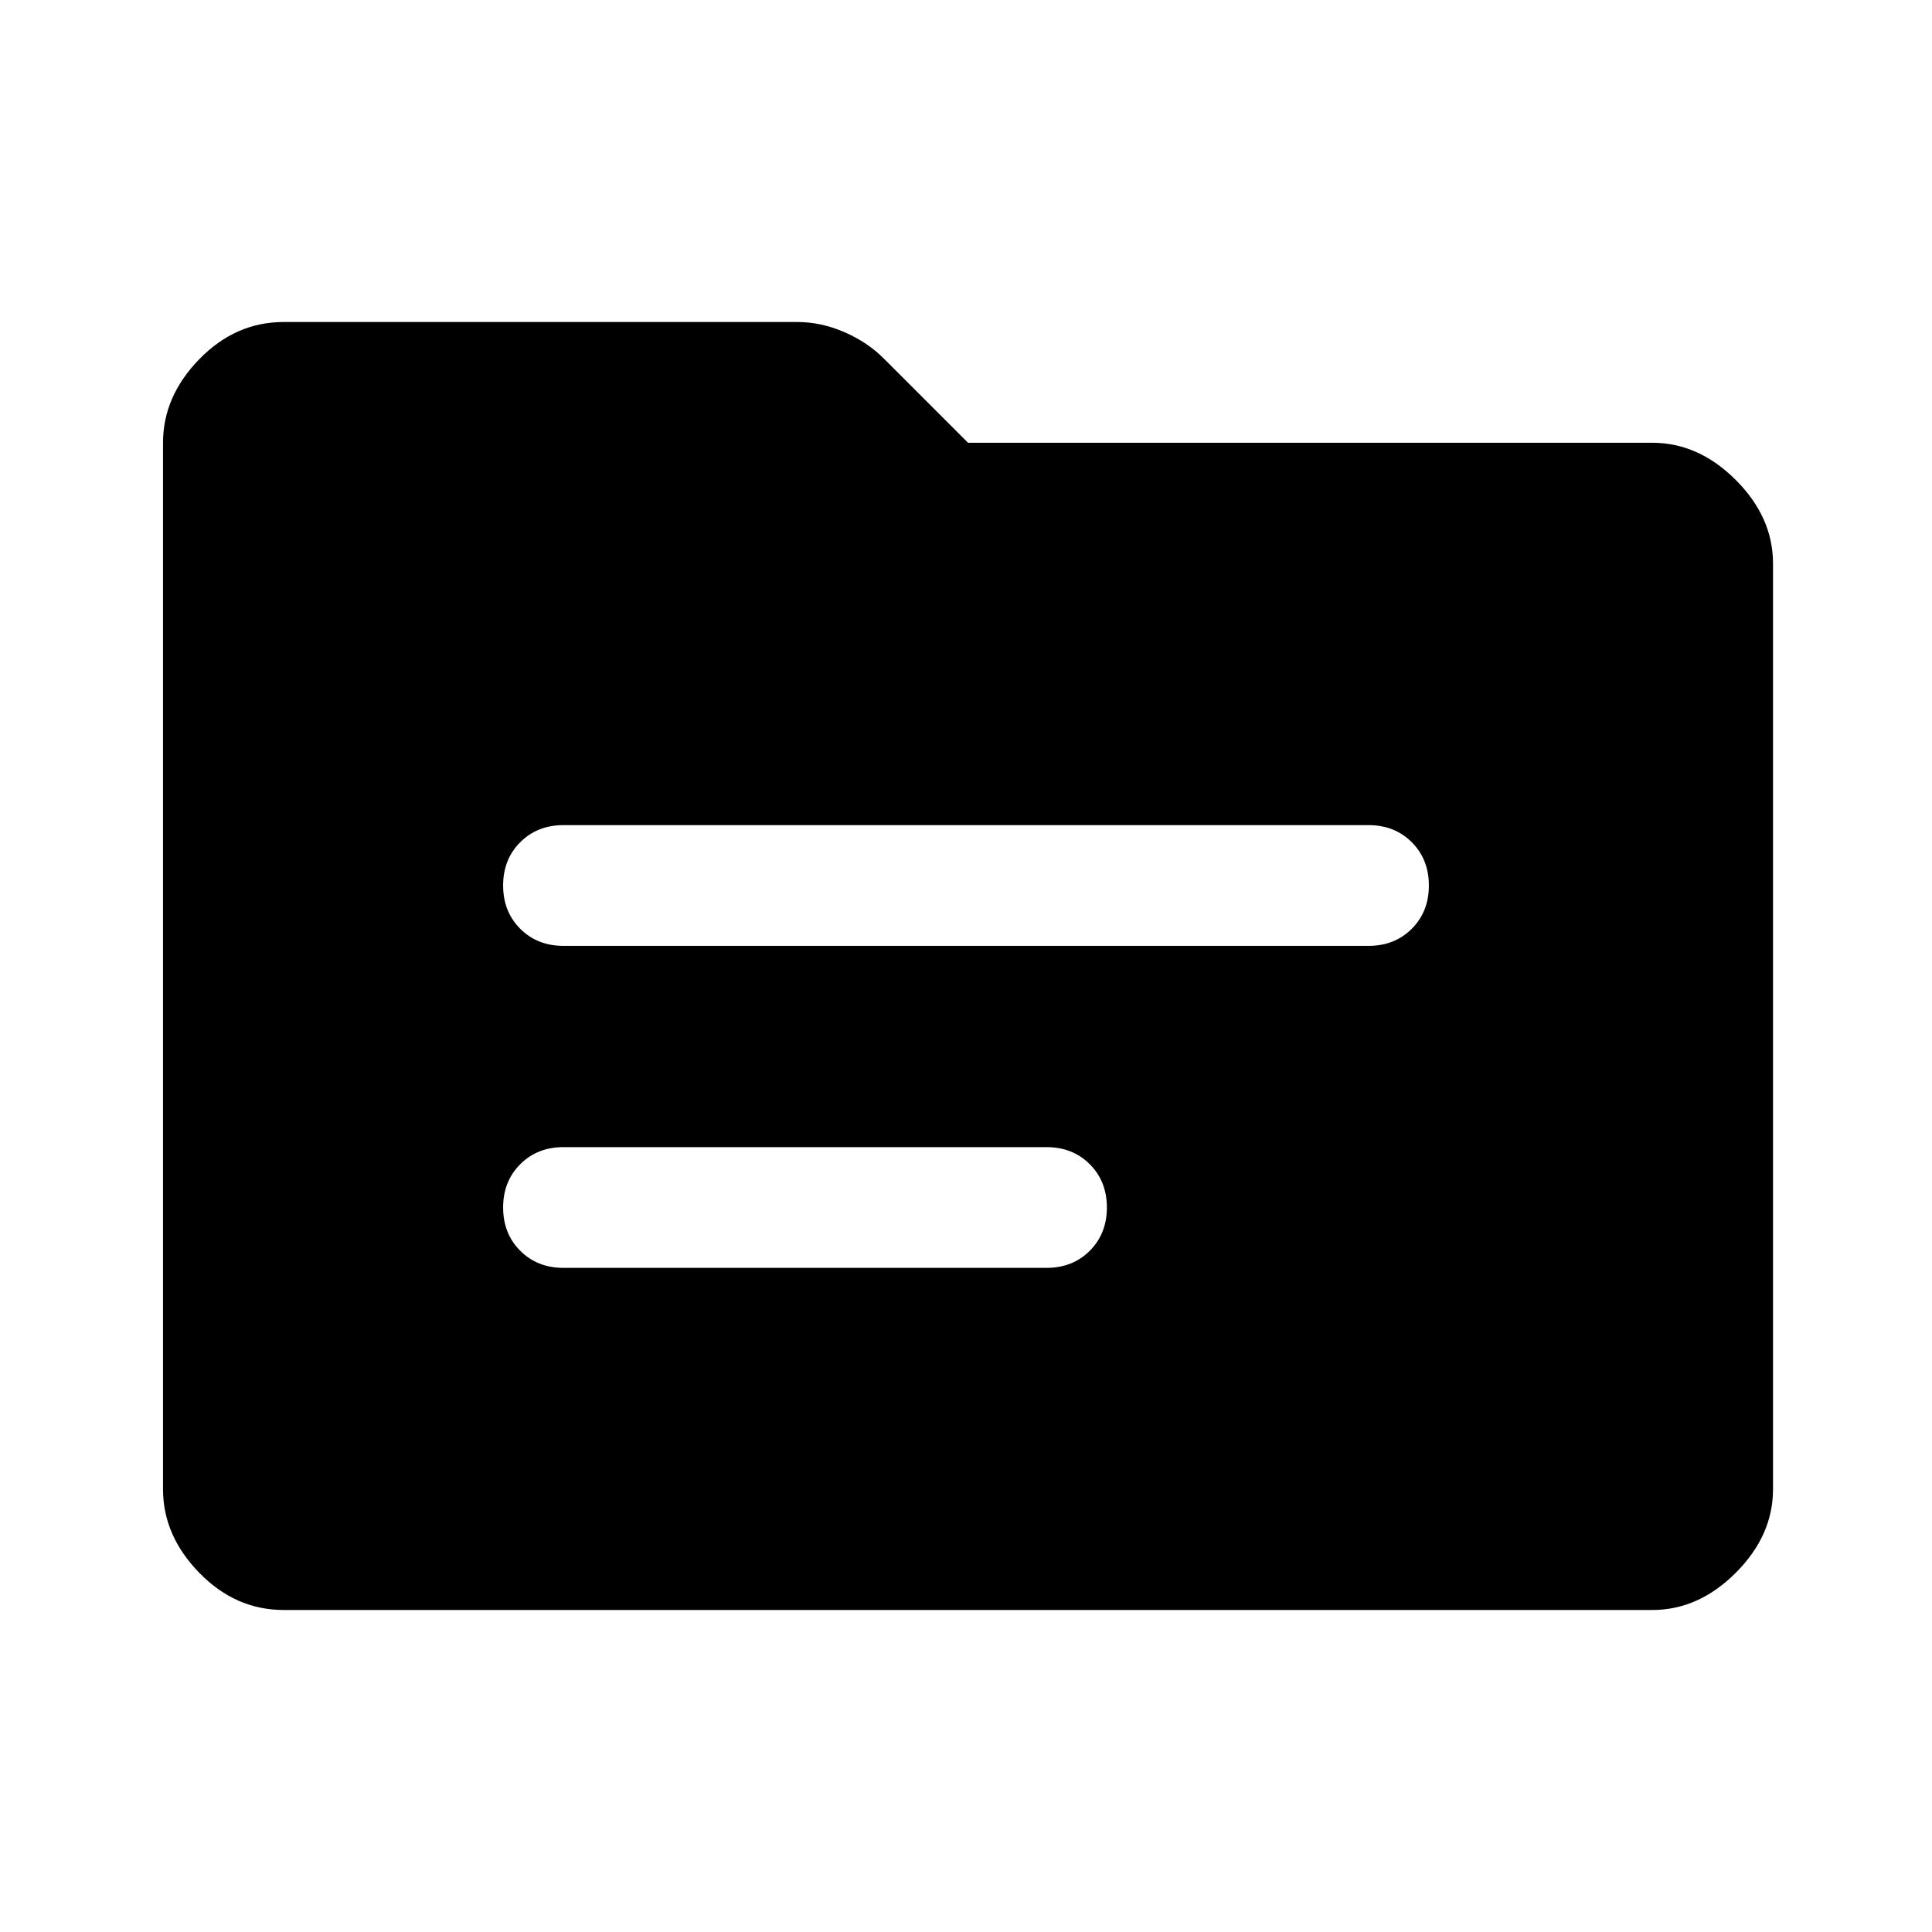 <svg xmlns="http://www.w3.org/2000/svg" height="48" width="48"><path d="M14 23.5H34Q34.65 23.5 35.075 23.075Q35.5 22.65 35.5 22Q35.5 21.35 35.075 20.925Q34.65 20.5 34 20.5H14Q13.35 20.5 12.925 20.925Q12.5 21.35 12.5 22Q12.5 22.65 12.925 23.075Q13.35 23.5 14 23.5ZM14 31.5H26Q26.65 31.5 27.075 31.075Q27.5 30.65 27.5 30Q27.5 29.35 27.075 28.925Q26.65 28.5 26 28.5H14Q13.35 28.5 12.925 28.925Q12.5 29.35 12.5 30Q12.5 30.65 12.925 31.075Q13.35 31.5 14 31.5ZM7.05 40Q5.85 40 4.95 39.075Q4.05 38.15 4.05 37V11Q4.05 9.85 4.95 8.925Q5.85 8 7.05 8H19.8Q20.4 8 20.975 8.25Q21.55 8.5 21.95 8.9L24.05 11H41.05Q42.2 11 43.125 11.925Q44.05 12.85 44.05 14V37Q44.05 38.15 43.125 39.075Q42.2 40 41.05 40Z"/></svg>